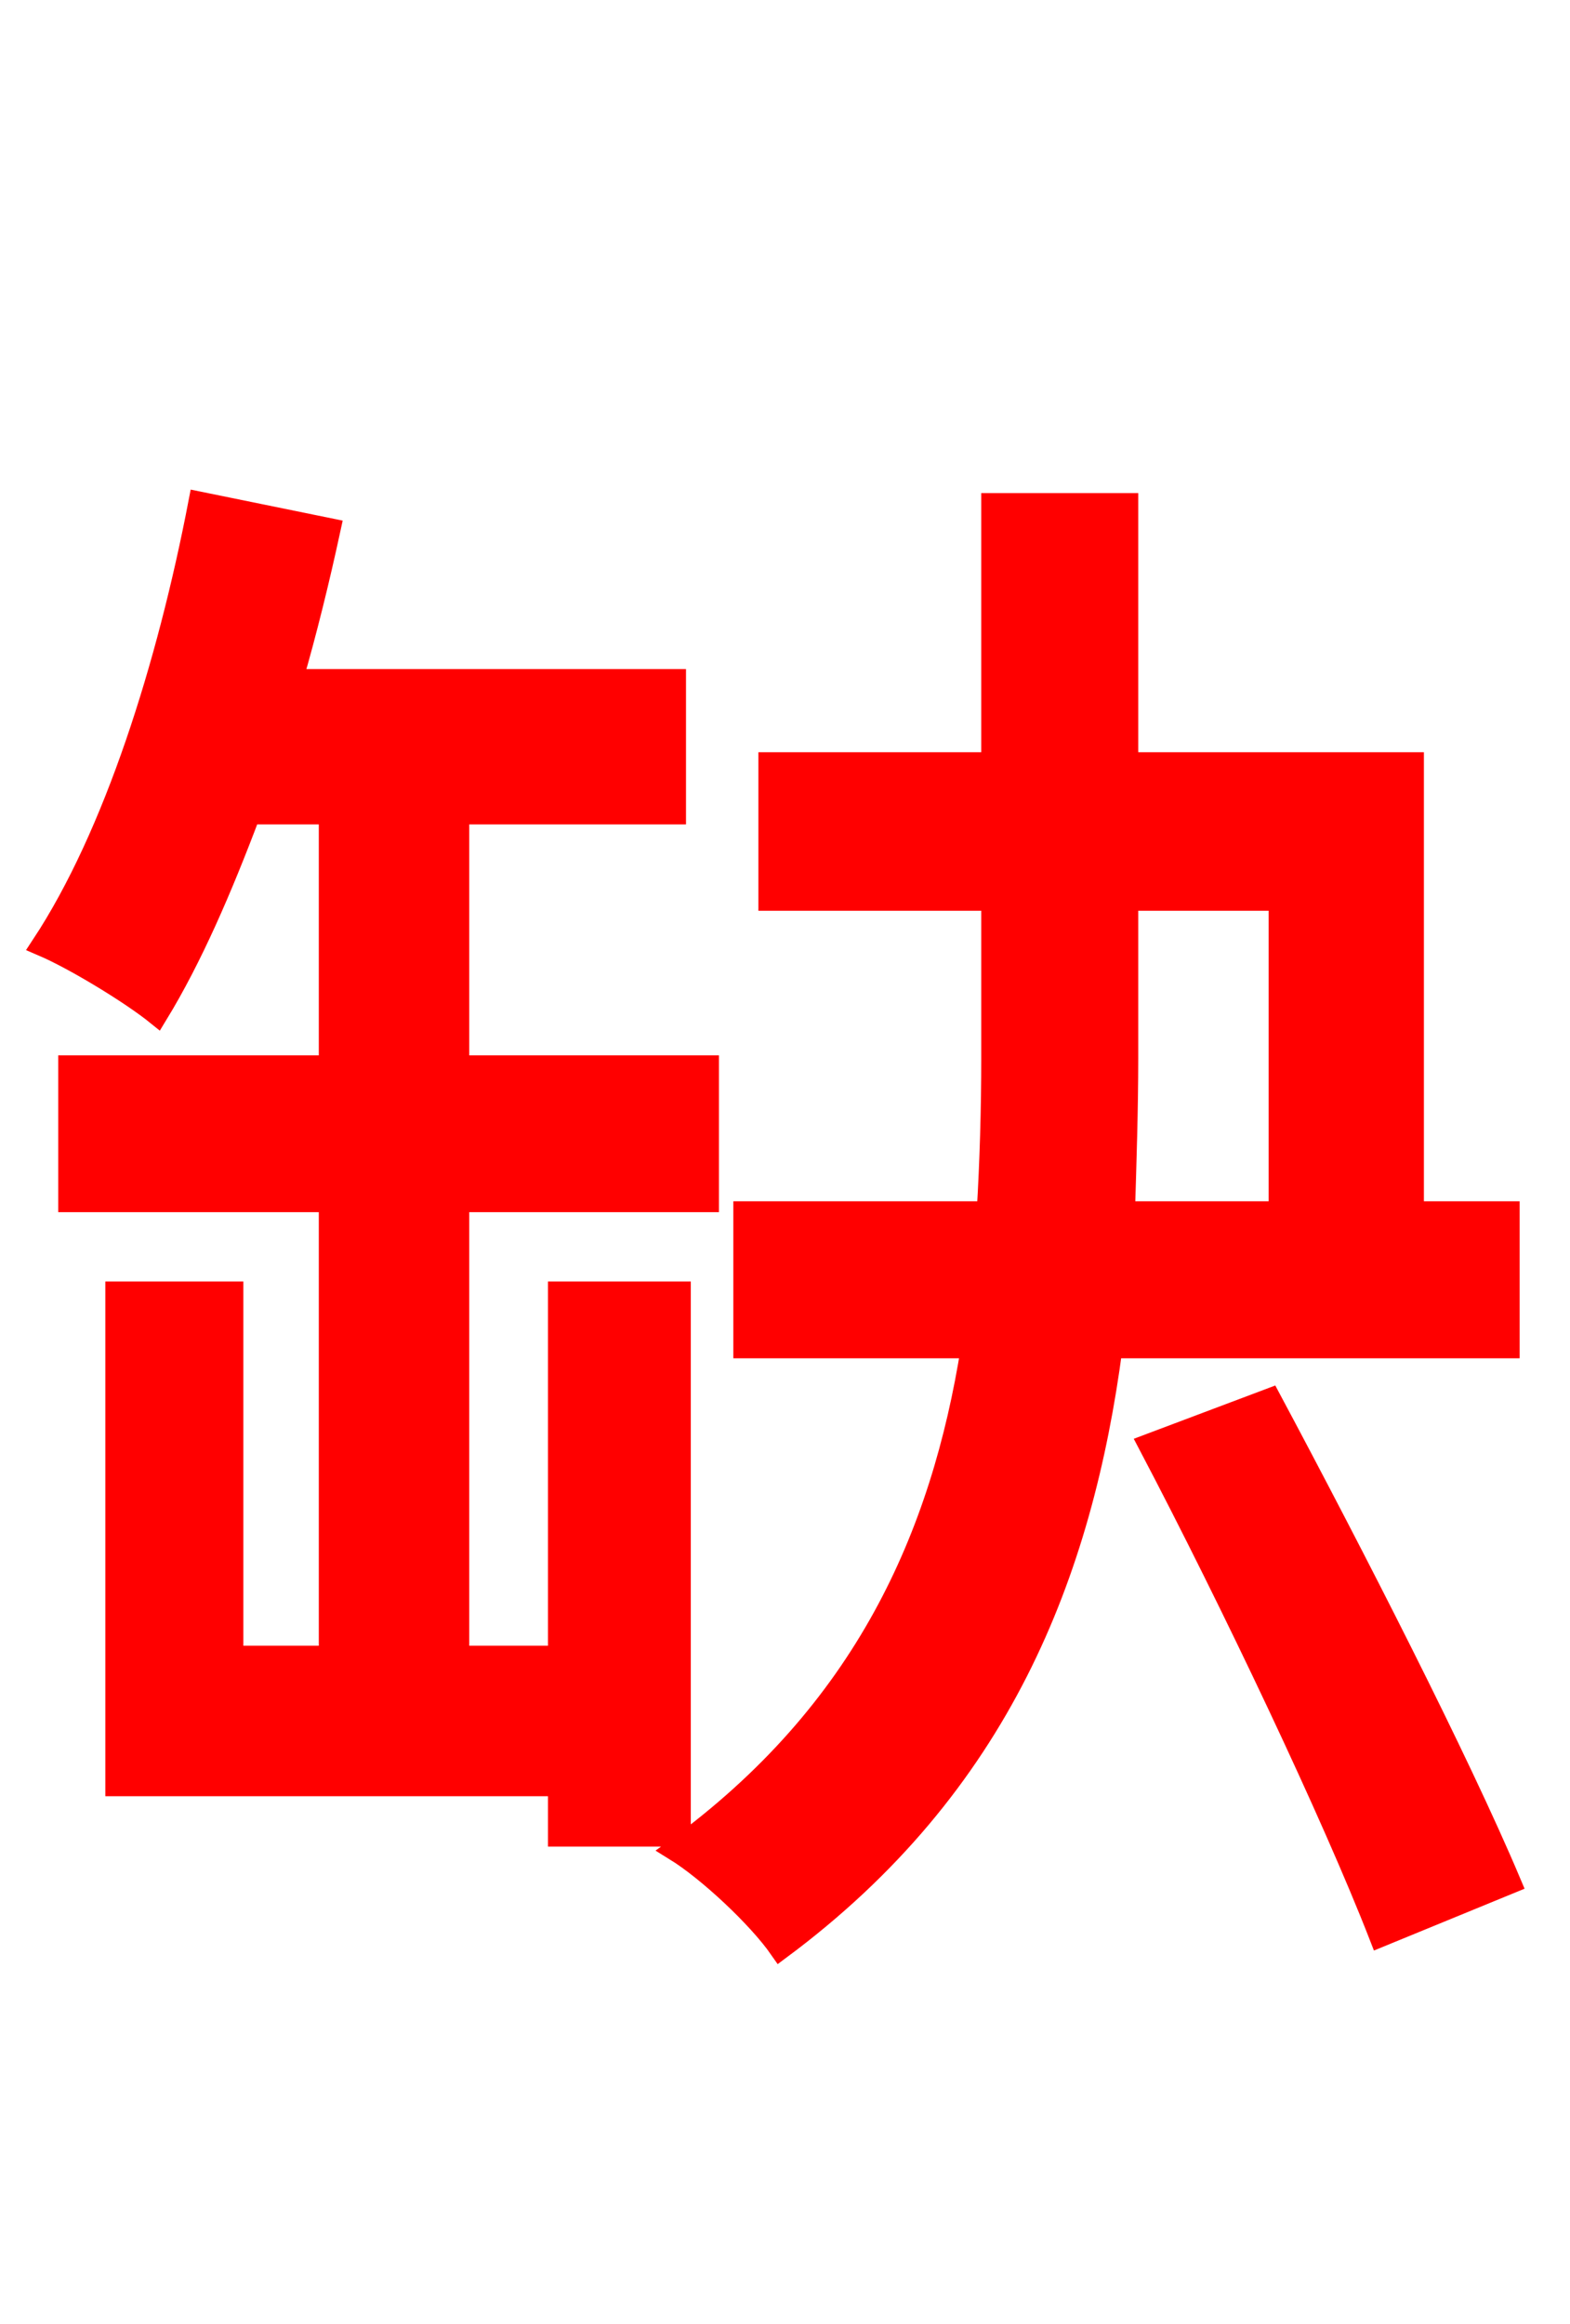 <svg xmlns="http://www.w3.org/2000/svg" xmlns:xlink="http://www.w3.org/1999/xlink" width="72" height="106.56"><path fill="red" stroke="red" d="M31.18 84.17L31.18 59.26L25.63 59.26L25.63 75.96L21.02 75.96L21.02 55.08L32.47 55.08L32.47 48.89L21.02 48.89L21.02 37.30L30.96 37.30L30.96 31.18L13.39 31.18C14.04 28.94 14.62 26.57 15.12 24.26L9.14 23.04C7.70 30.53 5.26 38.30 1.94 43.34C3.46 43.99 6.05 45.58 7.20 46.51C8.78 43.92 10.15 40.75 11.45 37.30L15.12 37.30L15.12 48.89L3.17 48.89L3.17 55.08L15.12 55.08L15.12 75.96L10.66 75.96L10.66 59.26L5.33 59.26L5.33 81.86L25.63 81.86L25.63 84.17ZM51.70 41.26L58.68 41.26L58.68 55.58L51.55 55.58C51.62 53.28 51.70 50.83 51.70 48.53ZM69.19 61.78L69.19 55.58L64.80 55.58L64.80 34.99L51.70 34.99L51.70 23.11L45.50 23.11L45.50 34.99L35.28 34.99L35.28 41.26L45.50 41.26L45.50 48.53C45.50 50.83 45.43 53.28 45.29 55.58L34.13 55.58L34.13 61.78L44.57 61.78C43.20 70.42 39.67 78.48 30.96 84.82C32.47 85.75 34.78 87.91 35.78 89.35C45.86 81.86 49.61 72.14 50.98 61.78ZM52.70 66.24C56.52 73.51 61.13 83.23 63.29 88.78L69.26 86.33C66.89 80.71 62.06 71.28 58.25 64.15Z"/></svg>
